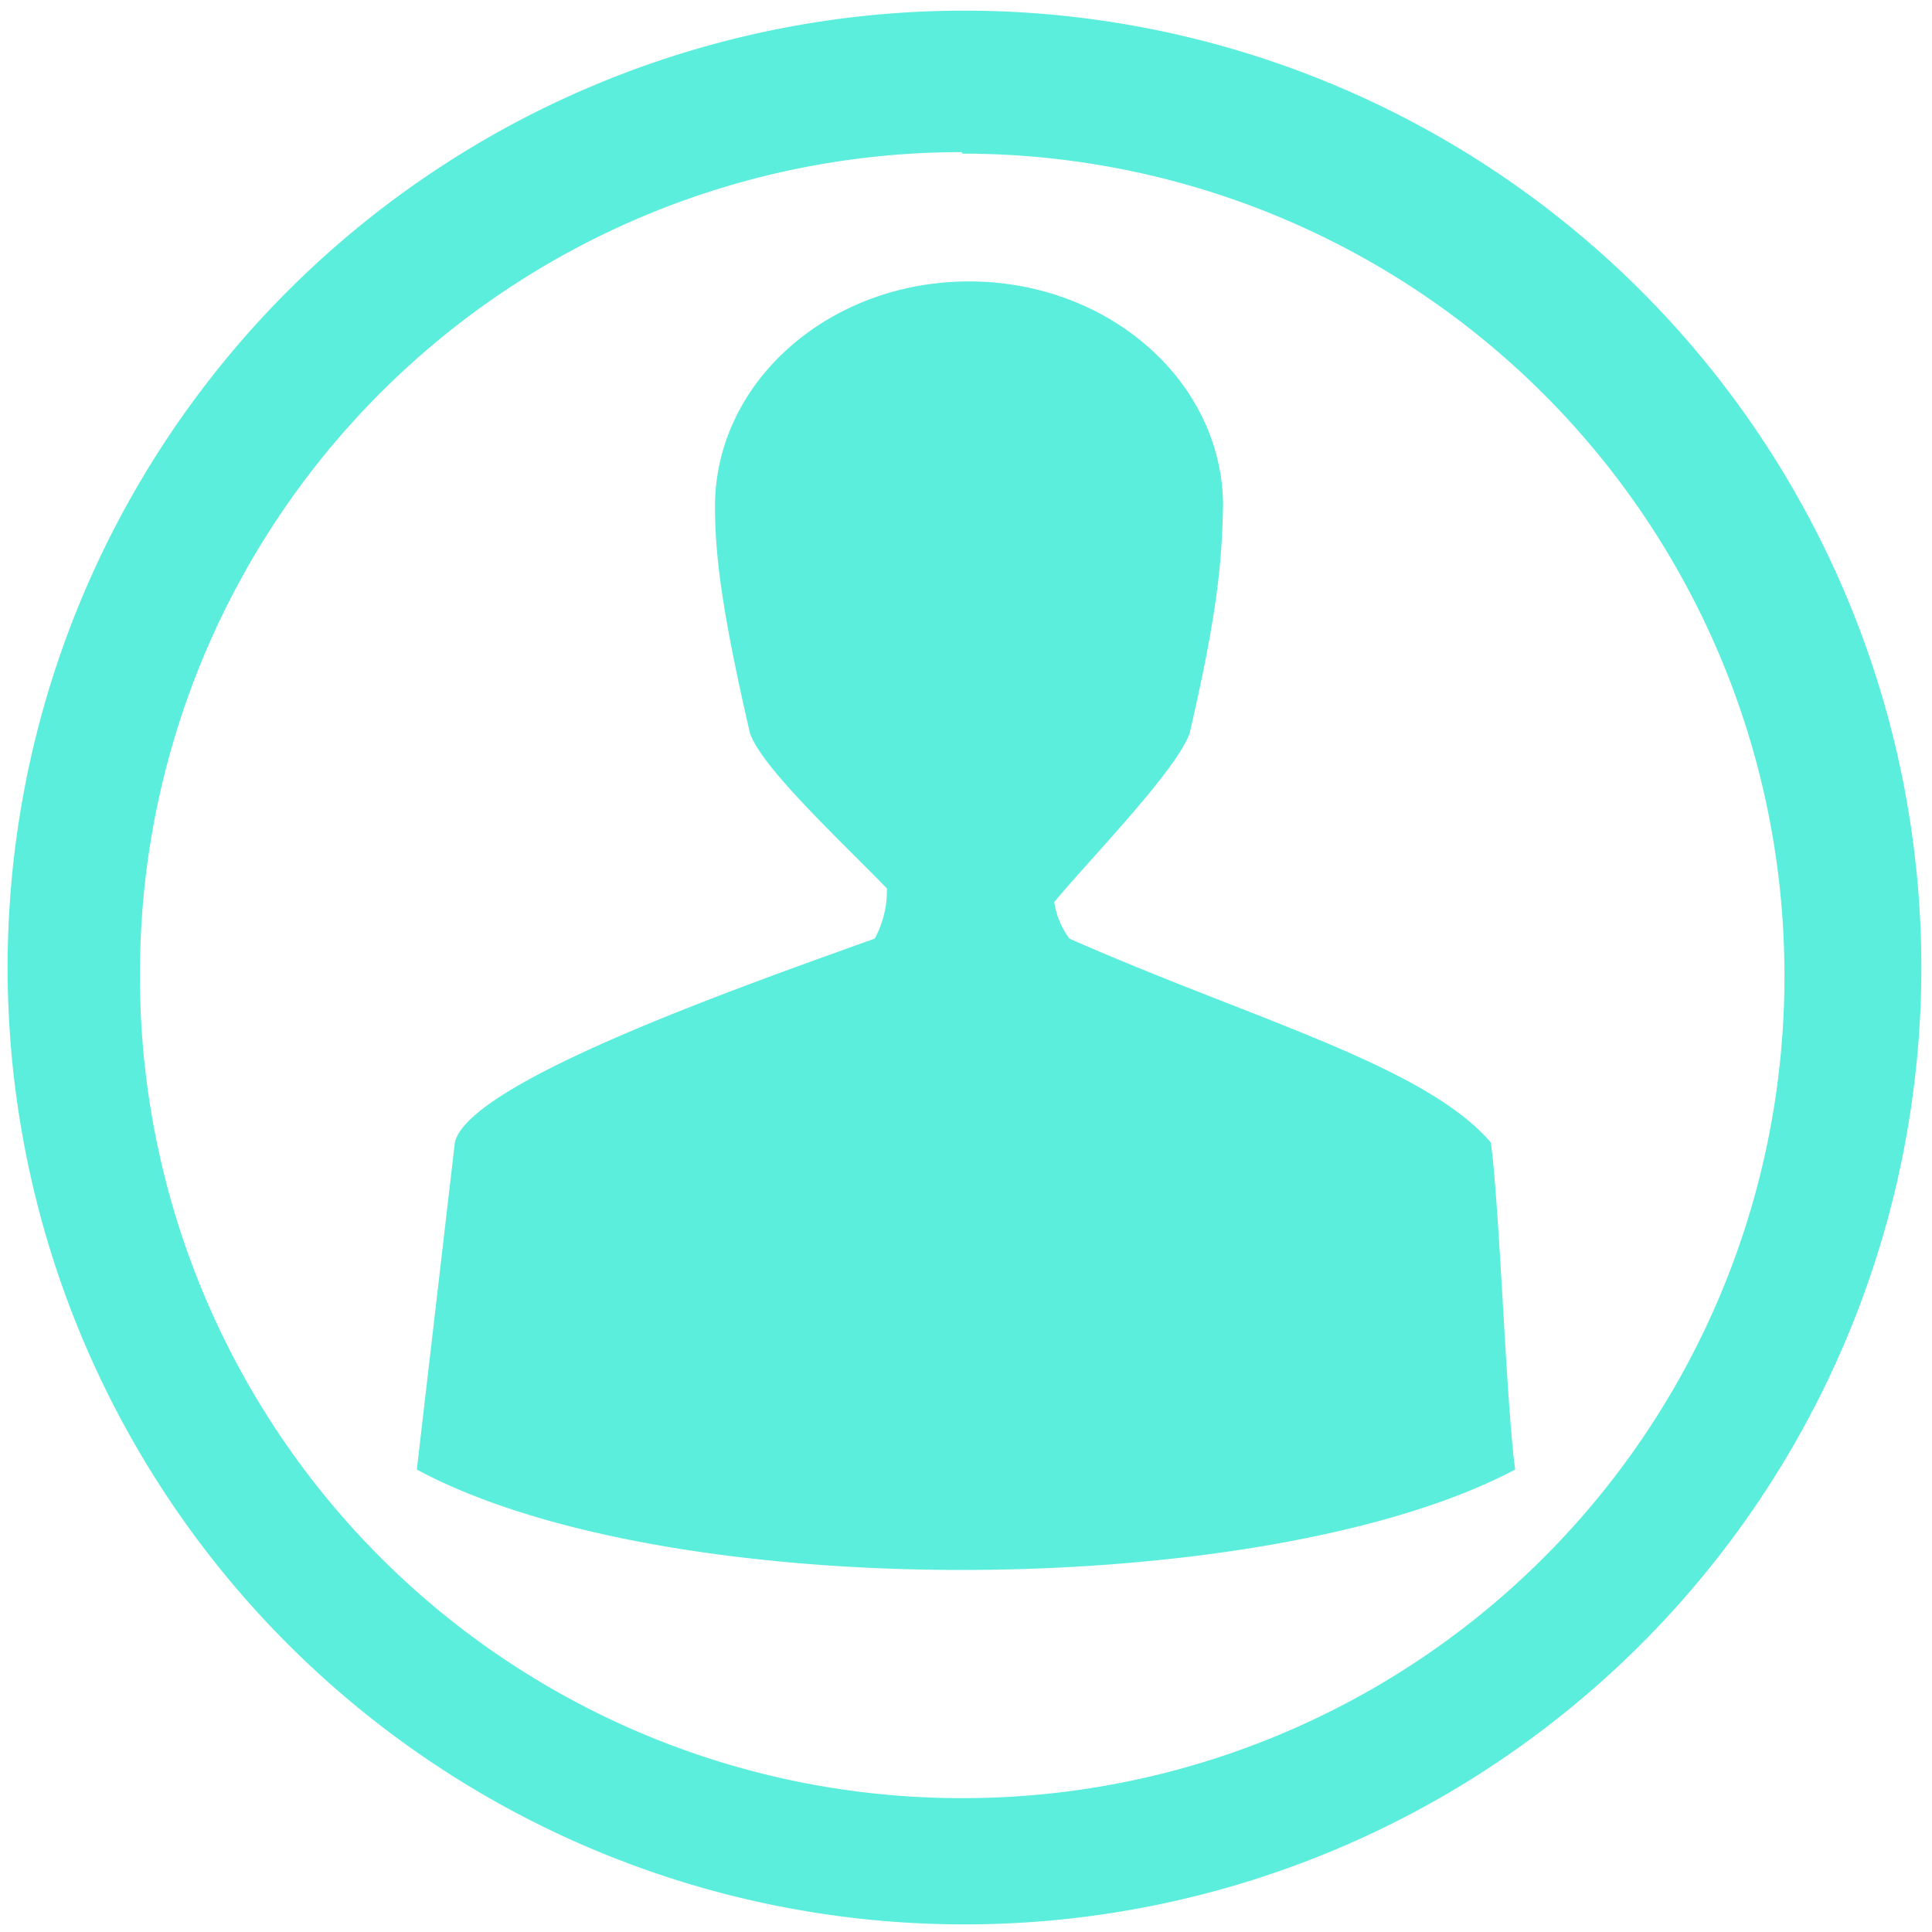 <svg xmlns="http://www.w3.org/2000/svg" width="48" height="48" viewBox="0 0 12.7 12.7"><path fill="#5beedc" d="M6.34.07a6.29 6.29 0 0 0-6.29 6.3 6.29 6.29 0 0 0 6.3 6.28 6.29 6.29 0 0 0 6.28-6.29A6.29 6.29 0 0 0 6.34.07zm-.01.94a5.4 5.4 0 0 1 5.4 5.4 5.4 5.4 0 0 1-5.4 5.41 5.4 5.4 0 0 1-5.41-5.4A5.4 5.4 0 0 1 6.32 1zm.04.84c-.92 0-1.67.66-1.67 1.48 0 .3.04.67.23 1.49.08.23.6.71.9 1.02a.66.66 0 0 1-.08.33c-.95.34-2.67.95-2.76 1.34l-.25 2.15c1.67.9 5.6.86 7.22 0-.06-.44-.1-1.7-.16-2.15C9.36 7 8.23 6.7 7.03 6.17a.53.53 0 0 1-.1-.24c.24-.29.8-.86.89-1.11.2-.86.21-1.17.22-1.49 0-.82-.75-1.48-1.67-1.48z"/></svg>
